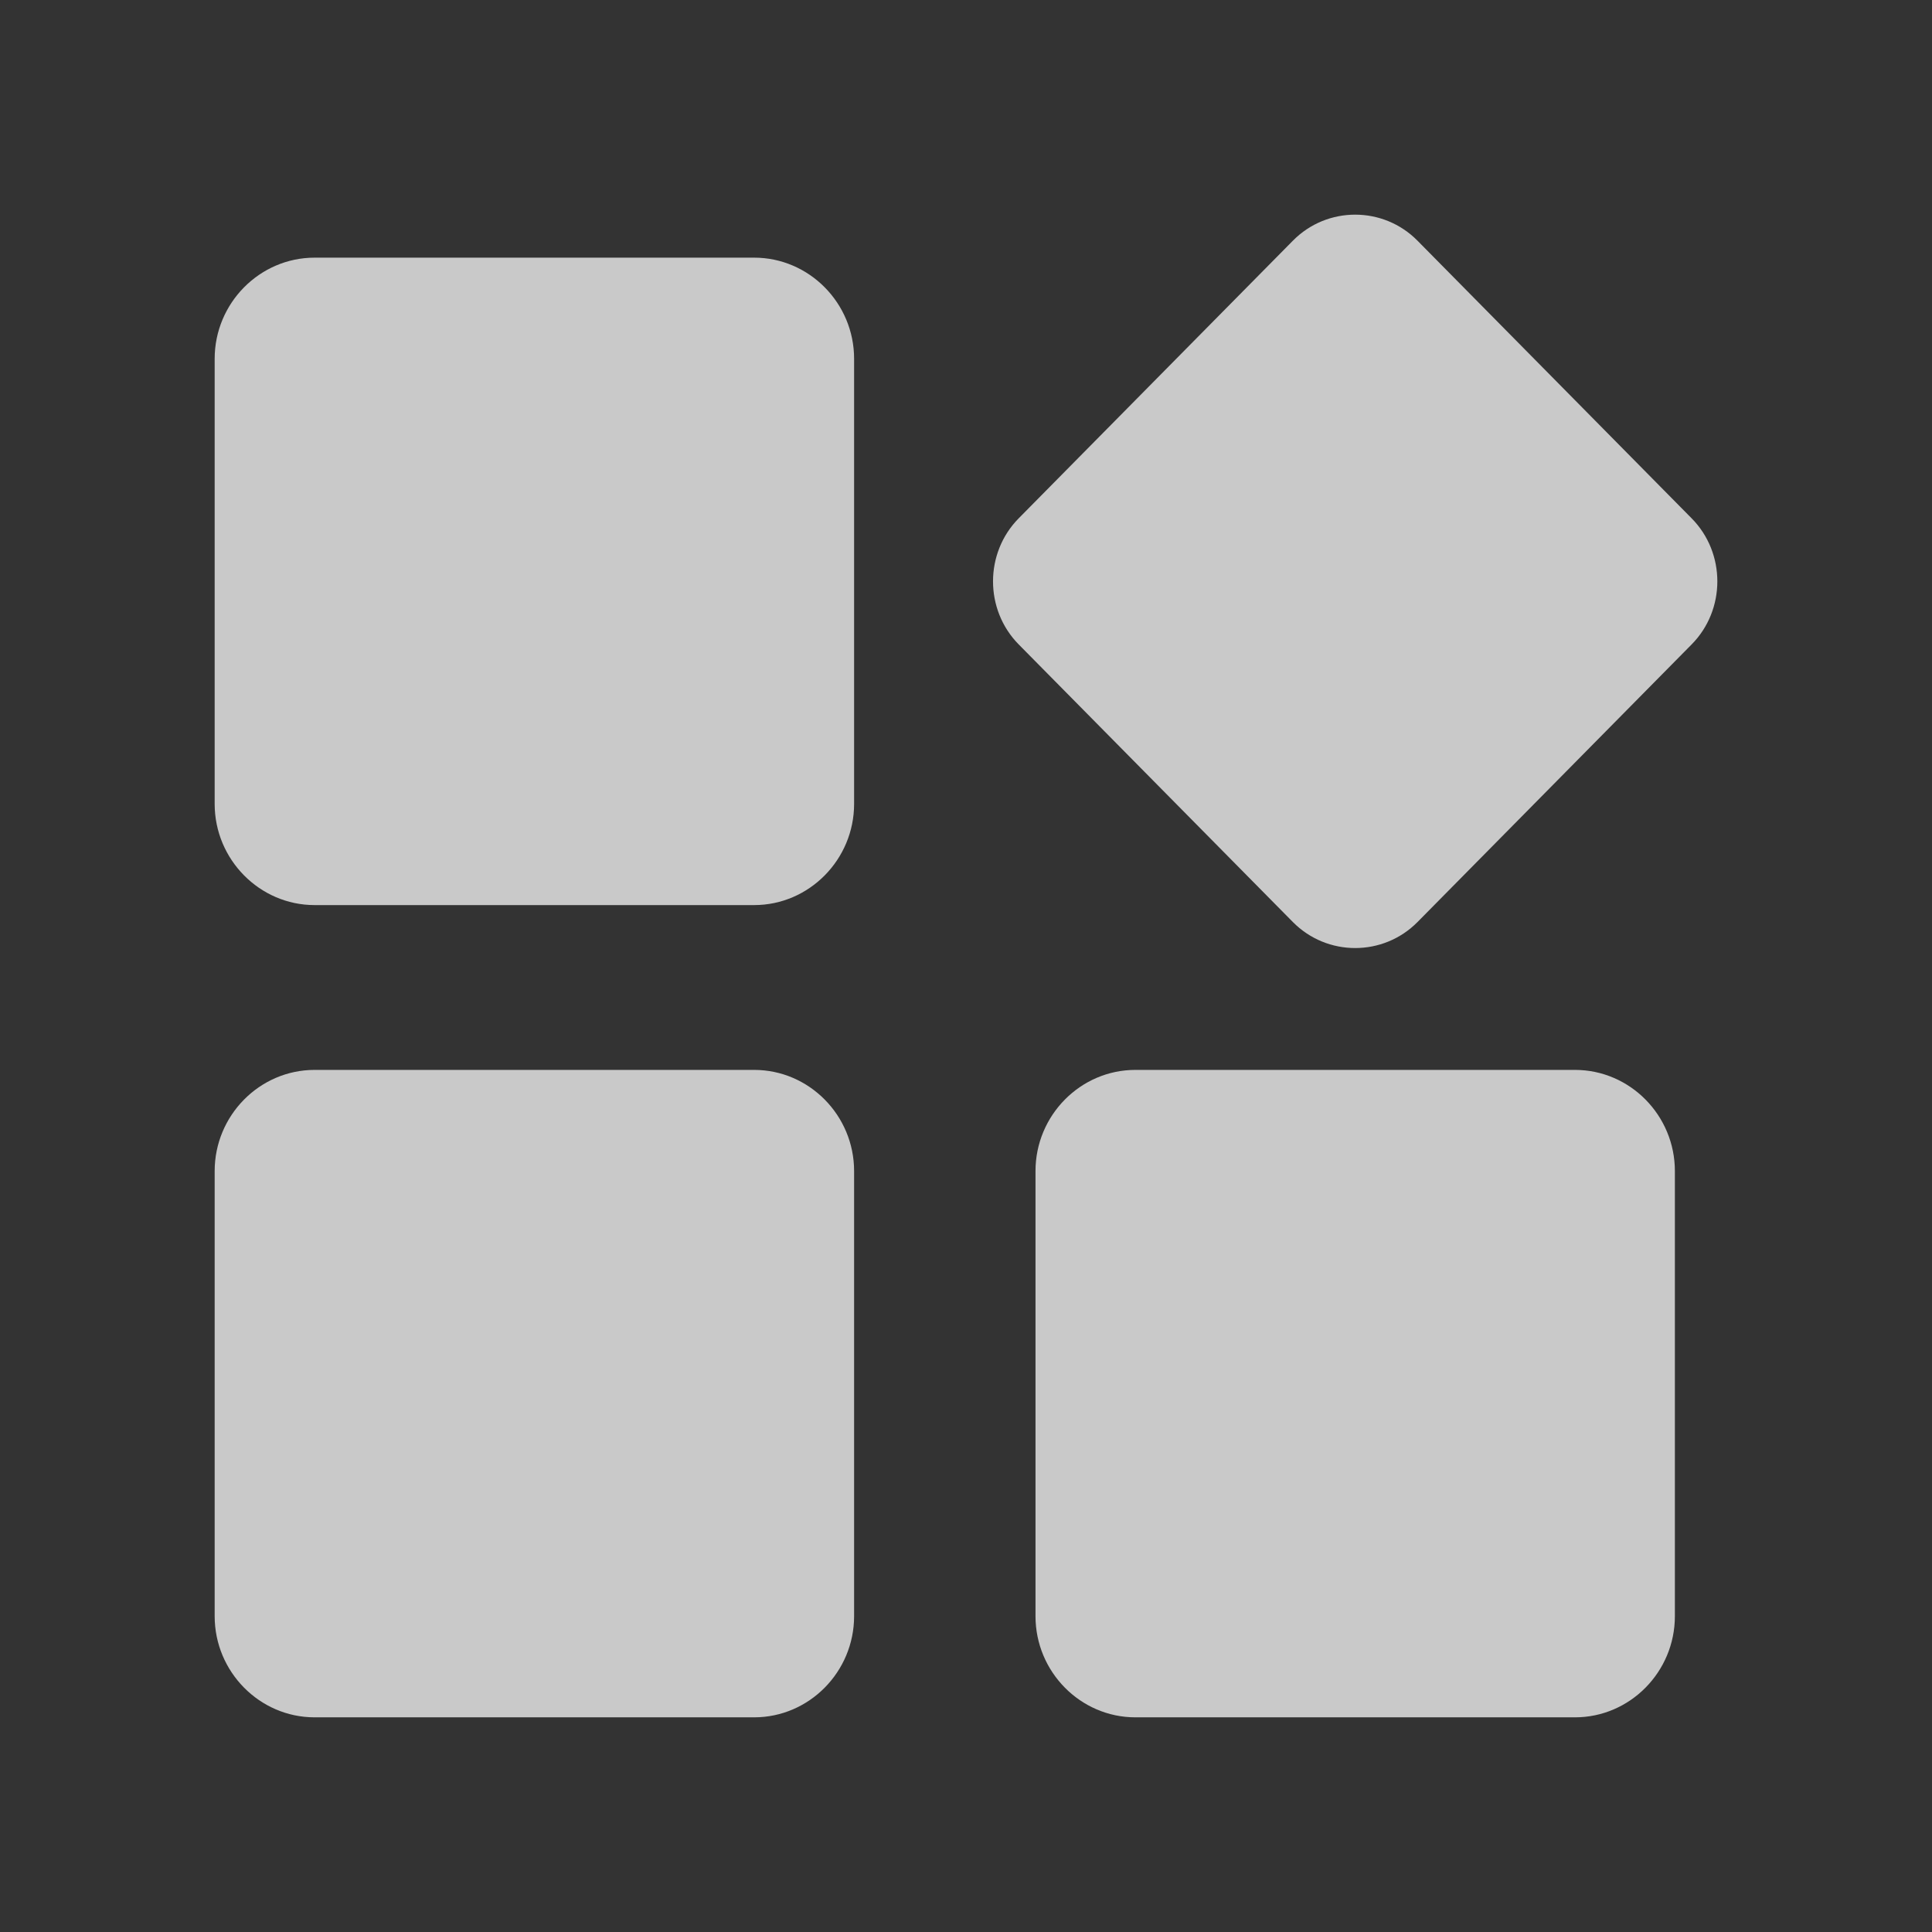 <?xml version="1.0" encoding="UTF-8"?>
<svg width="36px" height="36px" viewBox="0 0 36 36" version="1.1" xmlns="http://www.w3.org/2000/svg" xmlns:xlink="http://www.w3.org/1999/xlink">
    <rect x="0" y="0" width="36" height="36" fill="#333333" stroke="none"/>
    <title>督查icon/全部</title>
    <g id="督查icon/全部" stroke="none" stroke-width="1" fill="none" fill-rule="evenodd" fill-opacity="0.732">
        <path d="M14.053,16.865 L5.862,16.865 C4.838,16.865 4,16.016 4,14.98 L4,6.685 C4,5.649 4.838,4.801 5.862,4.801 L14.053,4.801 C15.077,4.801 15.915,5.649 15.915,6.685 L15.915,14.98 C15.915,16.016 15.077,16.865 14.053,16.865 L14.053,16.865 Z M14.053,32 L5.862,32 C4.838,32 4,31.152 4,30.115 L4,21.821 C4,20.784 4.838,19.936 5.862,19.936 L14.053,19.936 C15.077,19.936 15.915,20.784 15.915,21.821 L15.915,30.115 C15.915,31.152 15.077,32 14.053,32 Z M24.091,17.181 L18.982,12.008 C18.344,11.362 18.344,10.304 18.982,9.658 L24.091,4.485 C24.729,3.838 25.774,3.838 26.413,4.485 L31.521,9.658 C32.16,10.304 32.16,11.362 31.521,12.008 L26.413,17.181 C25.774,17.827 24.73,17.827 24.091,17.181 L24.091,17.181 Z M29.348,32 L21.156,32 C20.132,32 19.295,31.152 19.295,30.115 L19.295,21.821 C19.295,20.784 20.132,19.936 21.156,19.936 L29.348,19.936 C30.372,19.936 31.209,20.784 31.209,21.821 L31.209,30.115 C31.209,31.152 30.372,32 29.348,32 Z" id="形状" fill="#FFFFFF" fill-rule="nonzero"></path>
    </g>
</svg>